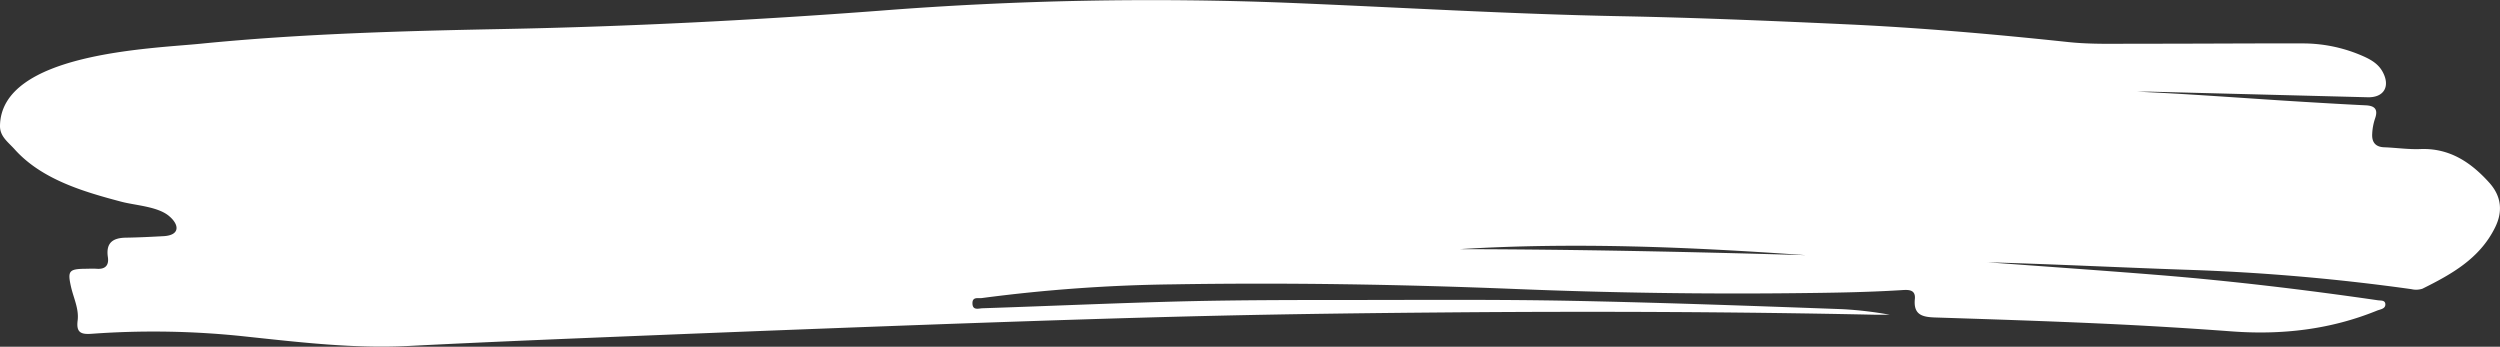 <svg xmlns="http://www.w3.org/2000/svg" viewBox="0 0 899.12 124.7"><rect x="0" y="0" width="899.12" height="124.7" fill="#333333" stroke="none"/><defs><style>.cls-1{fill:#fff;}</style></defs><title>Asset 2</title><g id="Layer_2" data-name="Layer 2"><g id="Banner"><path class="cls-1" d="M895.27,65.71c-6.56-7.29-14.27-12.52-24.8-12.1-4.32.17-8.67-.48-13-.64-3.24-.12-4.5-1.93-4.31-4.88a20,20,0,0,1,1-5.39c1.19-3.32,0-4.66-3.31-4.82-7.35-.35-14.7-.79-22.05-1.23-20-1.2-40-2.79-60-3.67,1.66,0,3.31,0,5,0q38.88,1,77.76,2c5.89.14,8.19-4,5.32-9.2-1.53-2.79-4.11-4.3-6.92-5.55a53.47,53.47,0,0,0-21.95-4.61c-19.75-.05-39.5.13-59.25.1-8.36,0-16.78.28-25.07-.61-26.45-2.81-52.93-5.13-79.49-6.36-26.9-1.24-53.82-2.38-80.74-2.91C543.24,5.09,503.17,2.63,463.07,1A1254,1254,0,0,0,316.59,3.84c-45,3.41-90.14,5.71-135.29,6.59-36.47.71-72.91,1.69-109.22,5.3C54.19,17.51.39,19.08,0,45.24c-.06,3.84,2.89,5.82,5.28,8.48C15,64.54,30,68.94,43.61,72.54c5,1.33,12.82,1.68,17,5,4,3.24,4.23,7.08-1.82,7.4-4.5.24-9,.47-13.53.54-4.71.07-7.23,1.88-6.46,7,.43,2.92-.91,4.42-4,4.19-1.5-.11-3,0-4.52,0-5.45.11-6,.87-4.77,6.37.9,4.07,2.94,8,2.41,12.24s1.09,5.06,5,4.77a307.45,307.45,0,0,1,55.61,1c19.46,2.07,38.86,4.38,58.52,3.37,29.73-1.51,59.48-2.7,89.23-3.9q52.14-2.11,104.29-4c31.93-1.12,63.86-2.2,95.8-2.94,28.78-.67,57.56-1,86.34-1.24,50.52-.4,101-.22,151.56.85,1.79,0,3.57,0,5.36,0a135.82,135.82,0,0,0-17.05-2c-32.43-1.18-64.86-2.36-97.3-3-26.27-.51-52.55-.32-78.83-.3-19.75,0-39.51,0-59.25.45-24.57.59-49.14,1.71-73.71,2.52-1.4,0-3.75,1-3.75-1.83,0-2.39,2.09-1.66,3.41-1.84a575.64,575.64,0,0,1,68.52-4.92c41-.67,82,0,123,1.65q50.91,2.08,101.89,1.51c12.39-.13,24.76-.31,37.12-1.07,2.31-.14,5.32-.48,5,3.12-.6,5.82,2.75,6.55,7.29,6.7,20.06.65,40.12,1.29,60.17,2.21q23.31,1.07,46.57,2.8c18,1.32,35.41-.66,52.18-7.48,1.2-.48,3-.61,3-2.22s-1.62-1.34-2.71-1.5c-26.16-3.79-52.4-6.93-78.74-9.07-20.53-1.66-41.09-3.07-61.63-4.59,23.55.66,47.1,1.84,70.65,2.66A761.65,761.65,0,0,1,867.3,104a7.21,7.21,0,0,0,3.93-.17c10.4-5.17,20.47-10.76,26-21.79C900.32,76,899.55,70.47,895.27,65.71ZM524.83,89.61c41.61-2.56,83.15-.76,124.66,2.16C608,90.57,566.39,89.68,524.83,89.61Z"/></g></g></svg>